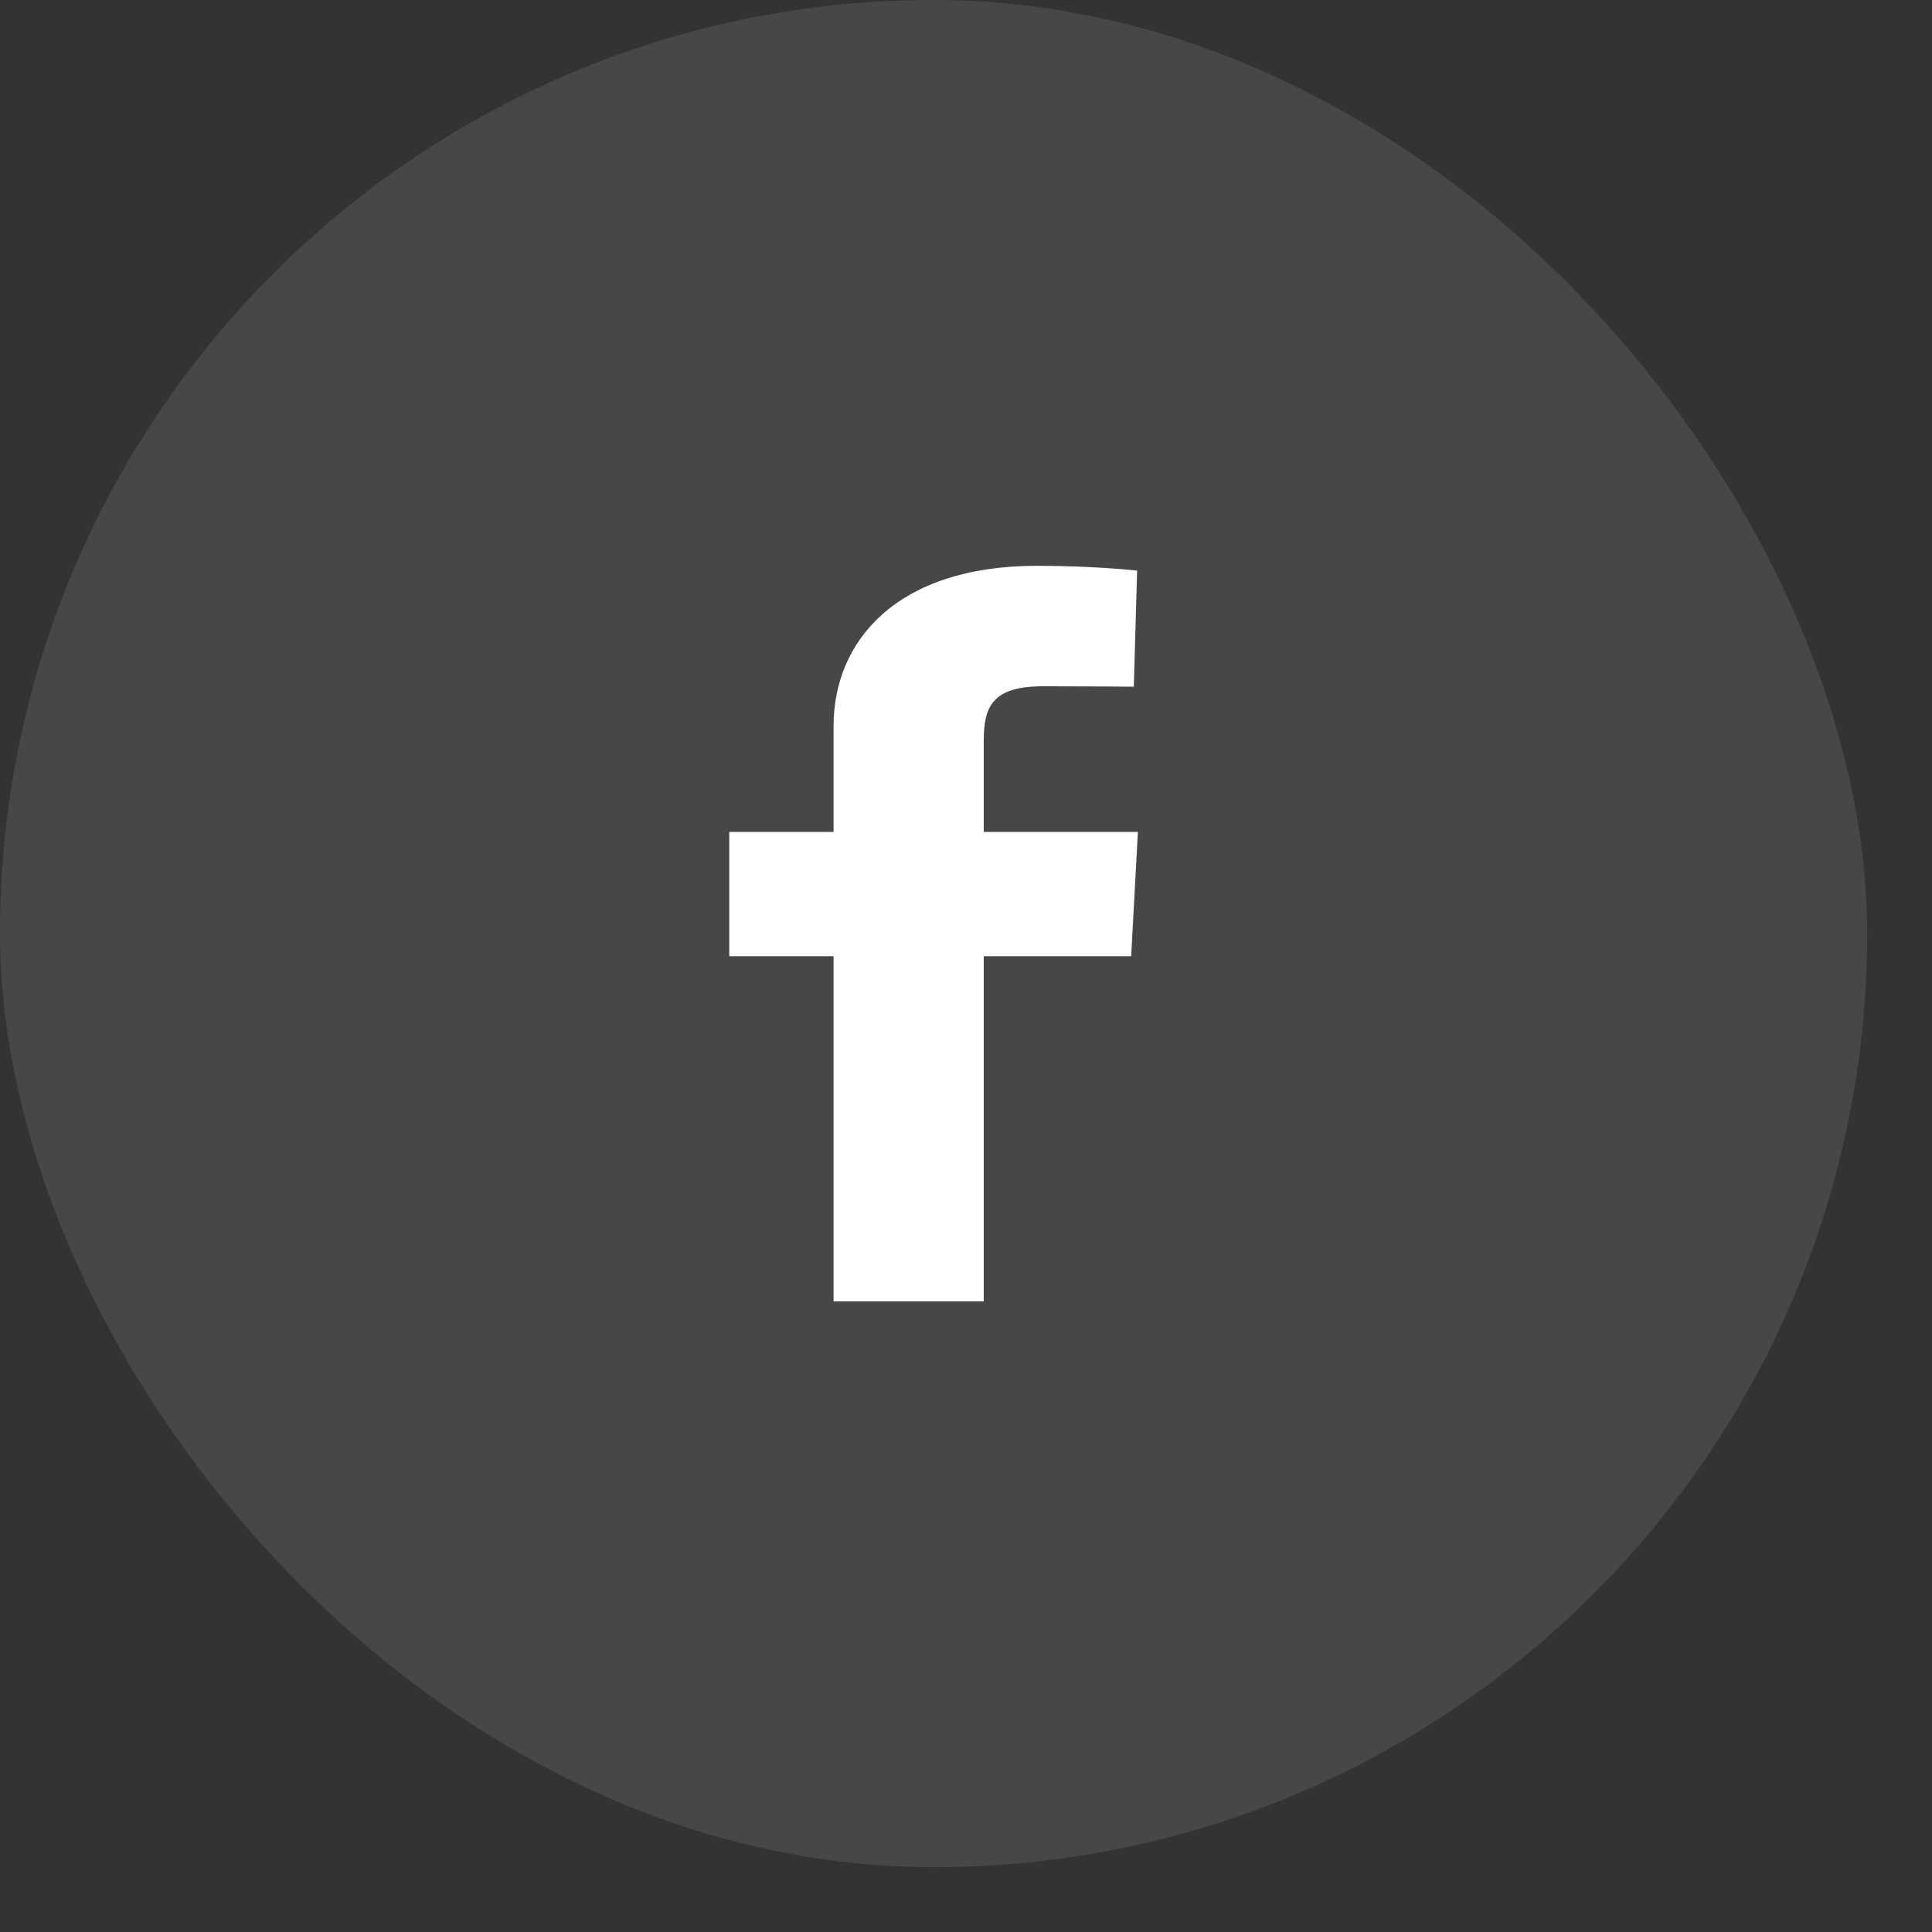 <svg width="28" height="28" viewBox="0 0 28 28" fill="none" xmlns="http://www.w3.org/2000/svg">
<rect x="0" y="0" width="28" height="28" fill="#333333" stroke="none"/>
<rect width="27.06" height="27.06" rx="13.53" fill="white" fill-opacity="0.1"/>
<path d="M12.081 18.86V13.858H10.569V12.057H12.081V10.519C12.081 9.31 12.973 8.2 15.031 8.2C15.864 8.2 16.48 8.27 16.48 8.27L16.432 9.952C16.432 9.952 15.804 9.946 15.118 9.946C14.376 9.946 14.257 10.245 14.257 10.742V12.057H16.491L16.394 13.858H14.257V18.86H12.081Z" fill="white"/>
</svg>
